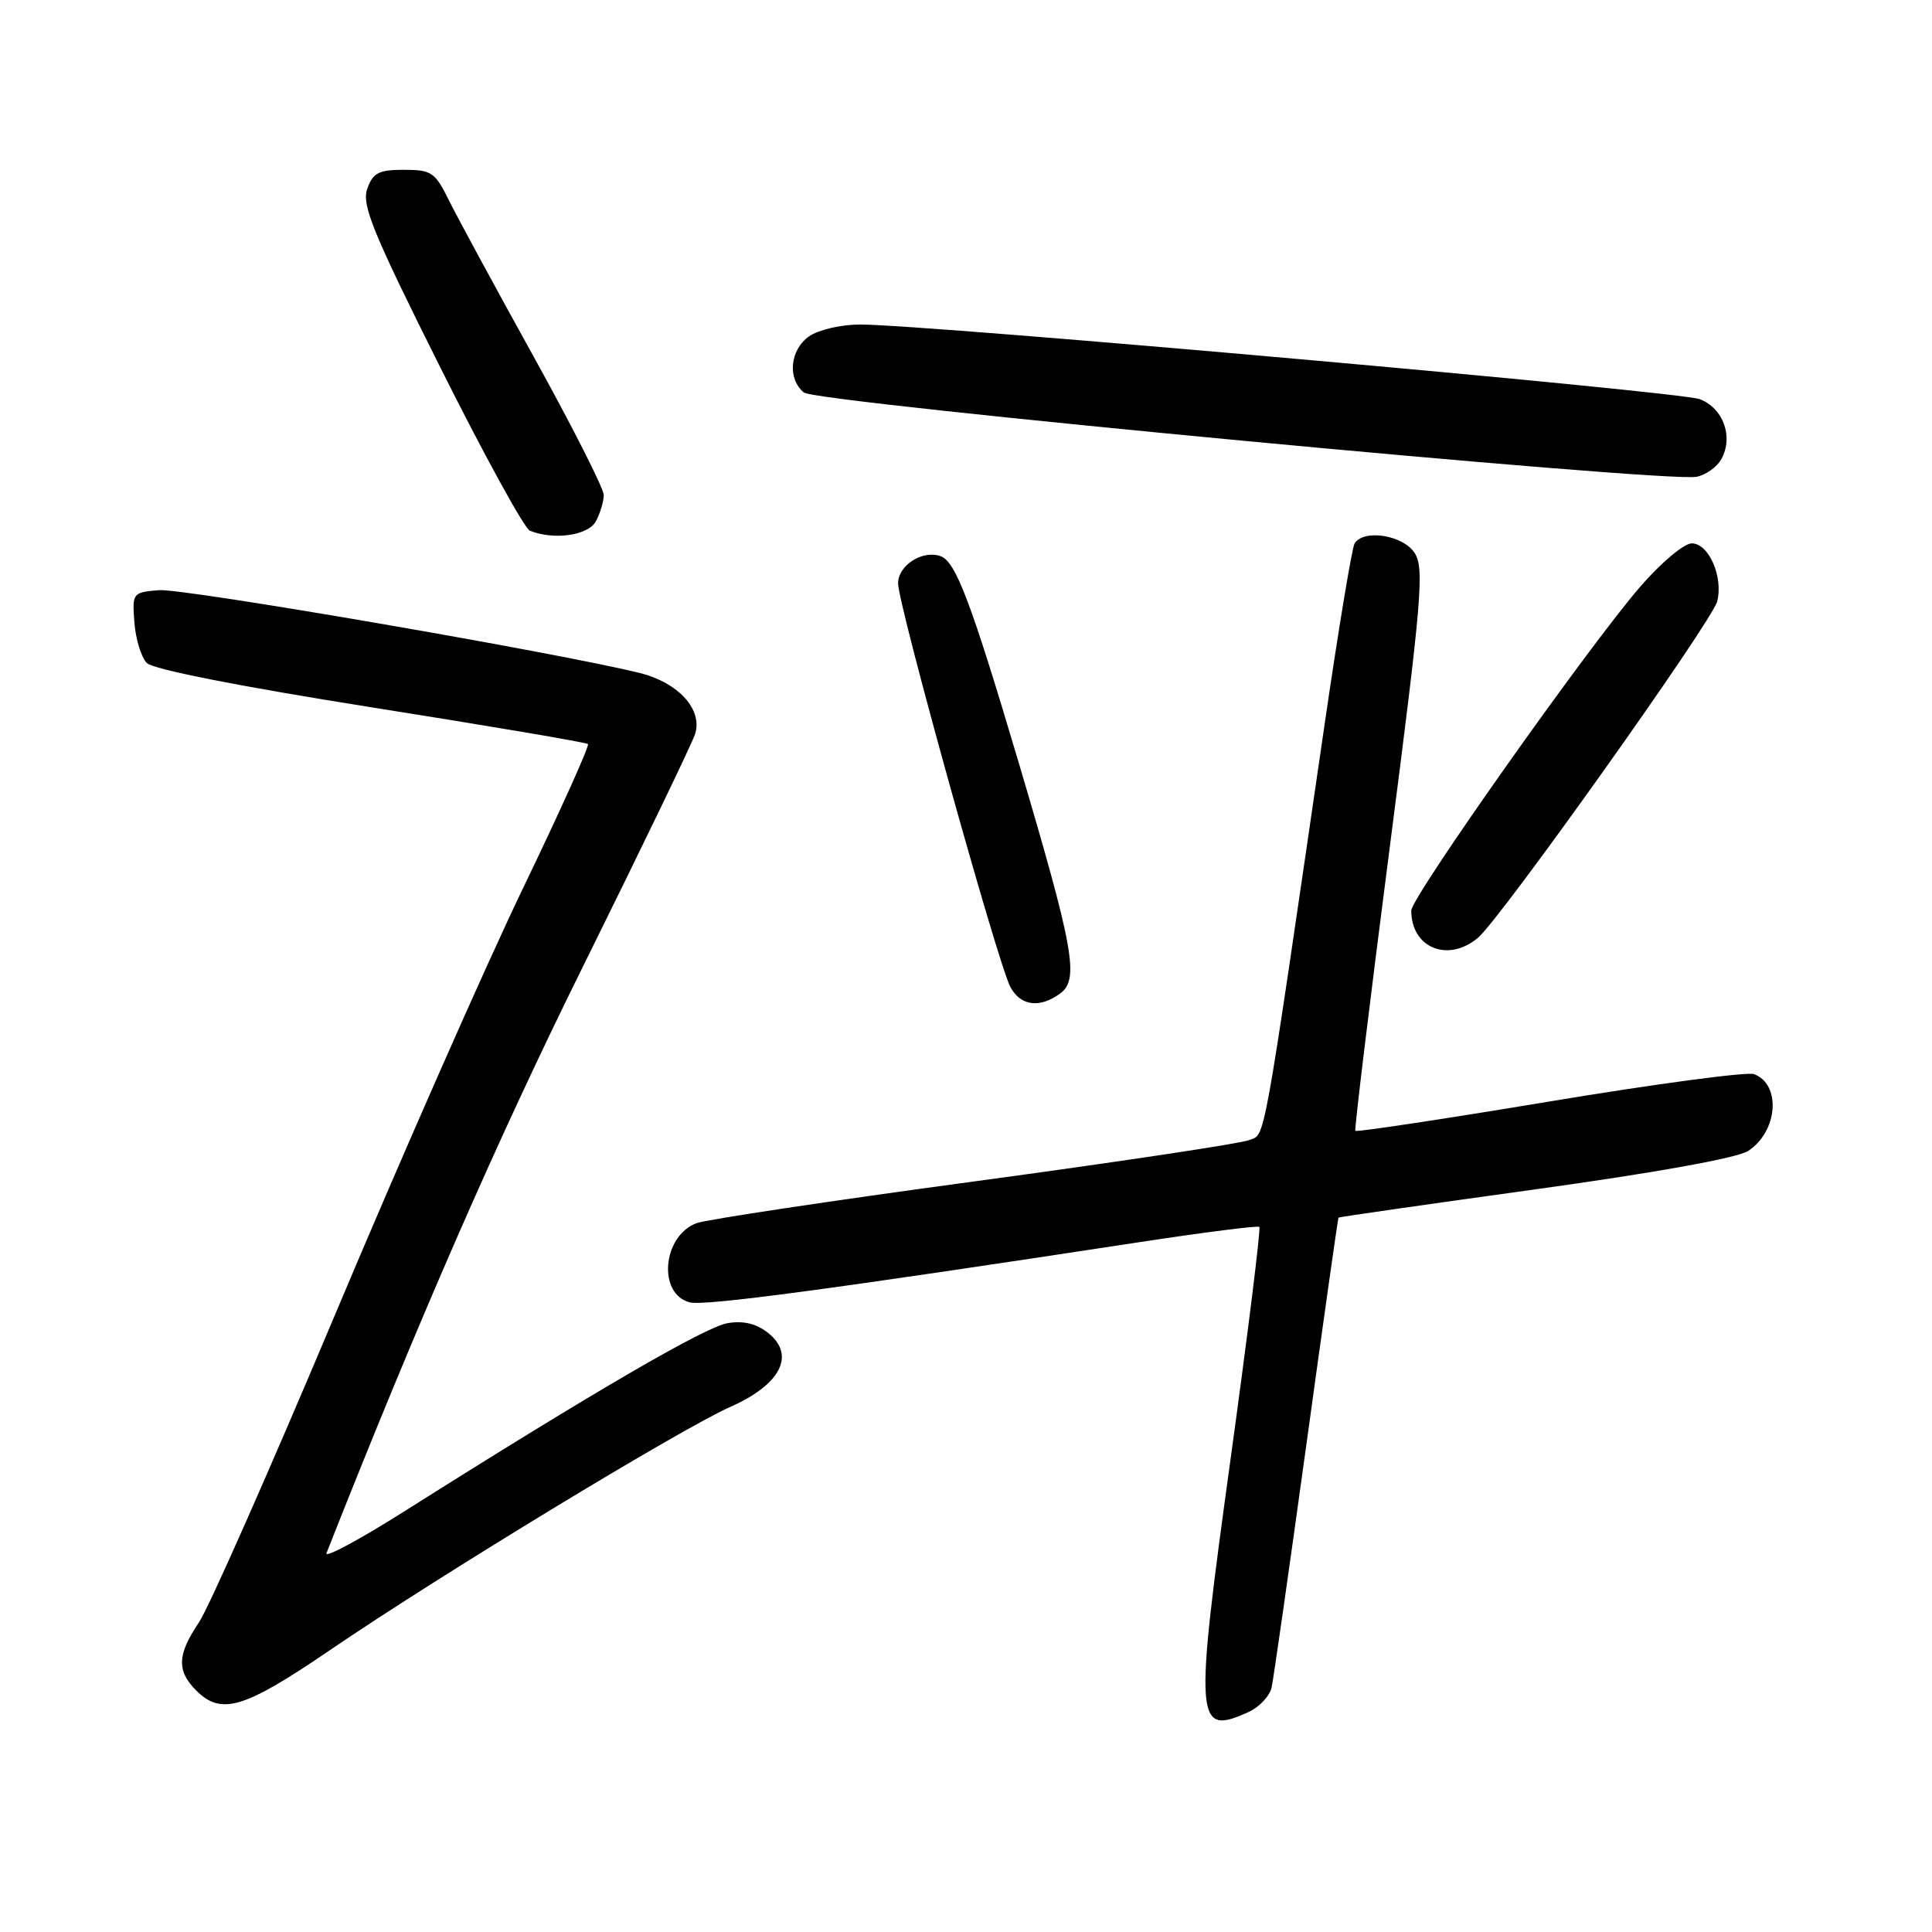 <?xml version="1.0" encoding="UTF-8" standalone="no"?>
<!DOCTYPE svg PUBLIC "-//W3C//DTD SVG 1.1//EN" "http://www.w3.org/Graphics/SVG/1.1/DTD/svg11.dtd" >
<svg xmlns="http://www.w3.org/2000/svg" xmlns:xlink="http://www.w3.org/1999/xlink" version="1.1" viewBox="0 0 256 256">
 <g >
 <path fill="currentColor"
d=" M 165.48 226.83 C 166.89 226.18 168.25 224.72 168.50 223.58 C 168.75 222.44 170.81 208.00 173.09 191.50 C 175.36 175.00 177.28 161.43 177.36 161.34 C 177.44 161.25 189.16 159.57 203.41 157.60 C 219.44 155.38 230.21 153.44 231.65 152.50 C 235.57 149.92 236.05 143.72 232.43 142.33 C 231.54 141.99 219.35 143.62 205.33 145.95 C 191.32 148.28 179.74 150.03 179.59 149.84 C 179.45 149.65 181.49 132.85 184.12 112.50 C 188.42 79.24 188.75 75.27 187.43 73.25 C 185.88 70.89 180.69 70.08 179.49 72.01 C 179.15 72.57 177.37 83.26 175.55 95.76 C 167.17 153.17 167.71 150.18 165.52 151.07 C 164.41 151.52 148.00 153.99 129.05 156.55 C 110.10 159.11 93.56 161.60 92.28 162.08 C 87.76 163.80 87.12 171.49 91.41 172.57 C 93.40 173.07 109.92 170.86 151.00 164.59 C 159.53 163.29 166.67 162.38 166.87 162.57 C 167.08 162.76 165.36 176.62 163.05 193.38 C 158.22 228.41 158.34 230.08 165.48 226.83 Z  M 43.72 218.65 C 58.19 208.78 90.23 189.32 96.75 186.43 C 103.41 183.49 105.44 179.59 101.84 176.67 C 100.27 175.40 98.56 174.97 96.43 175.32 C 93.48 175.80 78.74 184.37 53.83 200.10 C 47.74 203.96 42.98 206.52 43.26 205.80 C 55.49 174.81 65.98 150.81 77.28 128.00 C 85.04 112.32 91.71 98.50 92.10 97.27 C 93.14 94.03 89.91 90.46 84.78 89.18 C 74.22 86.54 24.27 77.93 21.07 78.20 C 17.56 78.49 17.51 78.57 17.81 82.50 C 17.98 84.70 18.72 87.11 19.46 87.86 C 20.27 88.69 31.92 90.98 49.15 93.71 C 64.74 96.18 77.68 98.37 77.91 98.59 C 78.13 98.81 74.25 107.43 69.28 117.74 C 64.31 128.06 53.15 153.38 44.48 174.00 C 35.81 194.62 27.65 213.07 26.36 214.98 C 23.48 219.24 23.39 221.39 26.00 224.00 C 29.32 227.32 32.33 226.42 43.72 218.65 Z  M 140.47 131.65 C 143.03 129.77 142.33 125.85 134.99 101.08 C 128.70 79.88 126.66 74.46 124.67 73.71 C 122.30 72.81 119.00 74.89 119.00 77.29 C 119.00 80.15 132.22 127.68 133.88 130.78 C 135.23 133.30 137.75 133.63 140.47 131.65 Z  M 195.85 124.25 C 198.89 121.67 226.88 82.32 227.54 79.68 C 228.36 76.43 226.42 72.00 224.17 72.00 C 223.14 72.00 220.09 74.56 217.33 77.75 C 210.40 85.76 187.00 118.88 187.00 120.66 C 187.00 125.62 191.89 127.60 195.85 124.25 Z  M 78.96 69.07 C 79.53 68.00 80.00 66.44 80.00 65.59 C 80.00 64.73 75.82 56.49 70.72 47.27 C 65.61 38.05 60.55 28.70 59.46 26.50 C 57.66 22.83 57.16 22.50 53.52 22.50 C 50.17 22.50 49.41 22.90 48.66 25.03 C 47.91 27.17 49.41 30.83 58.34 48.68 C 64.15 60.30 69.49 70.04 70.21 70.32 C 73.40 71.61 77.96 70.95 78.96 69.07 Z  M 228.12 60.78 C 229.70 57.82 228.33 54.08 225.22 52.89 C 222.55 51.87 122.87 43.01 113.97 43.00 C 111.48 43.00 108.44 43.70 107.22 44.56 C 104.66 46.35 104.30 50.18 106.52 52.01 C 108.14 53.36 220.54 63.97 224.78 63.18 C 226.03 62.95 227.54 61.87 228.12 60.78 Z "/>
</g>
</svg>